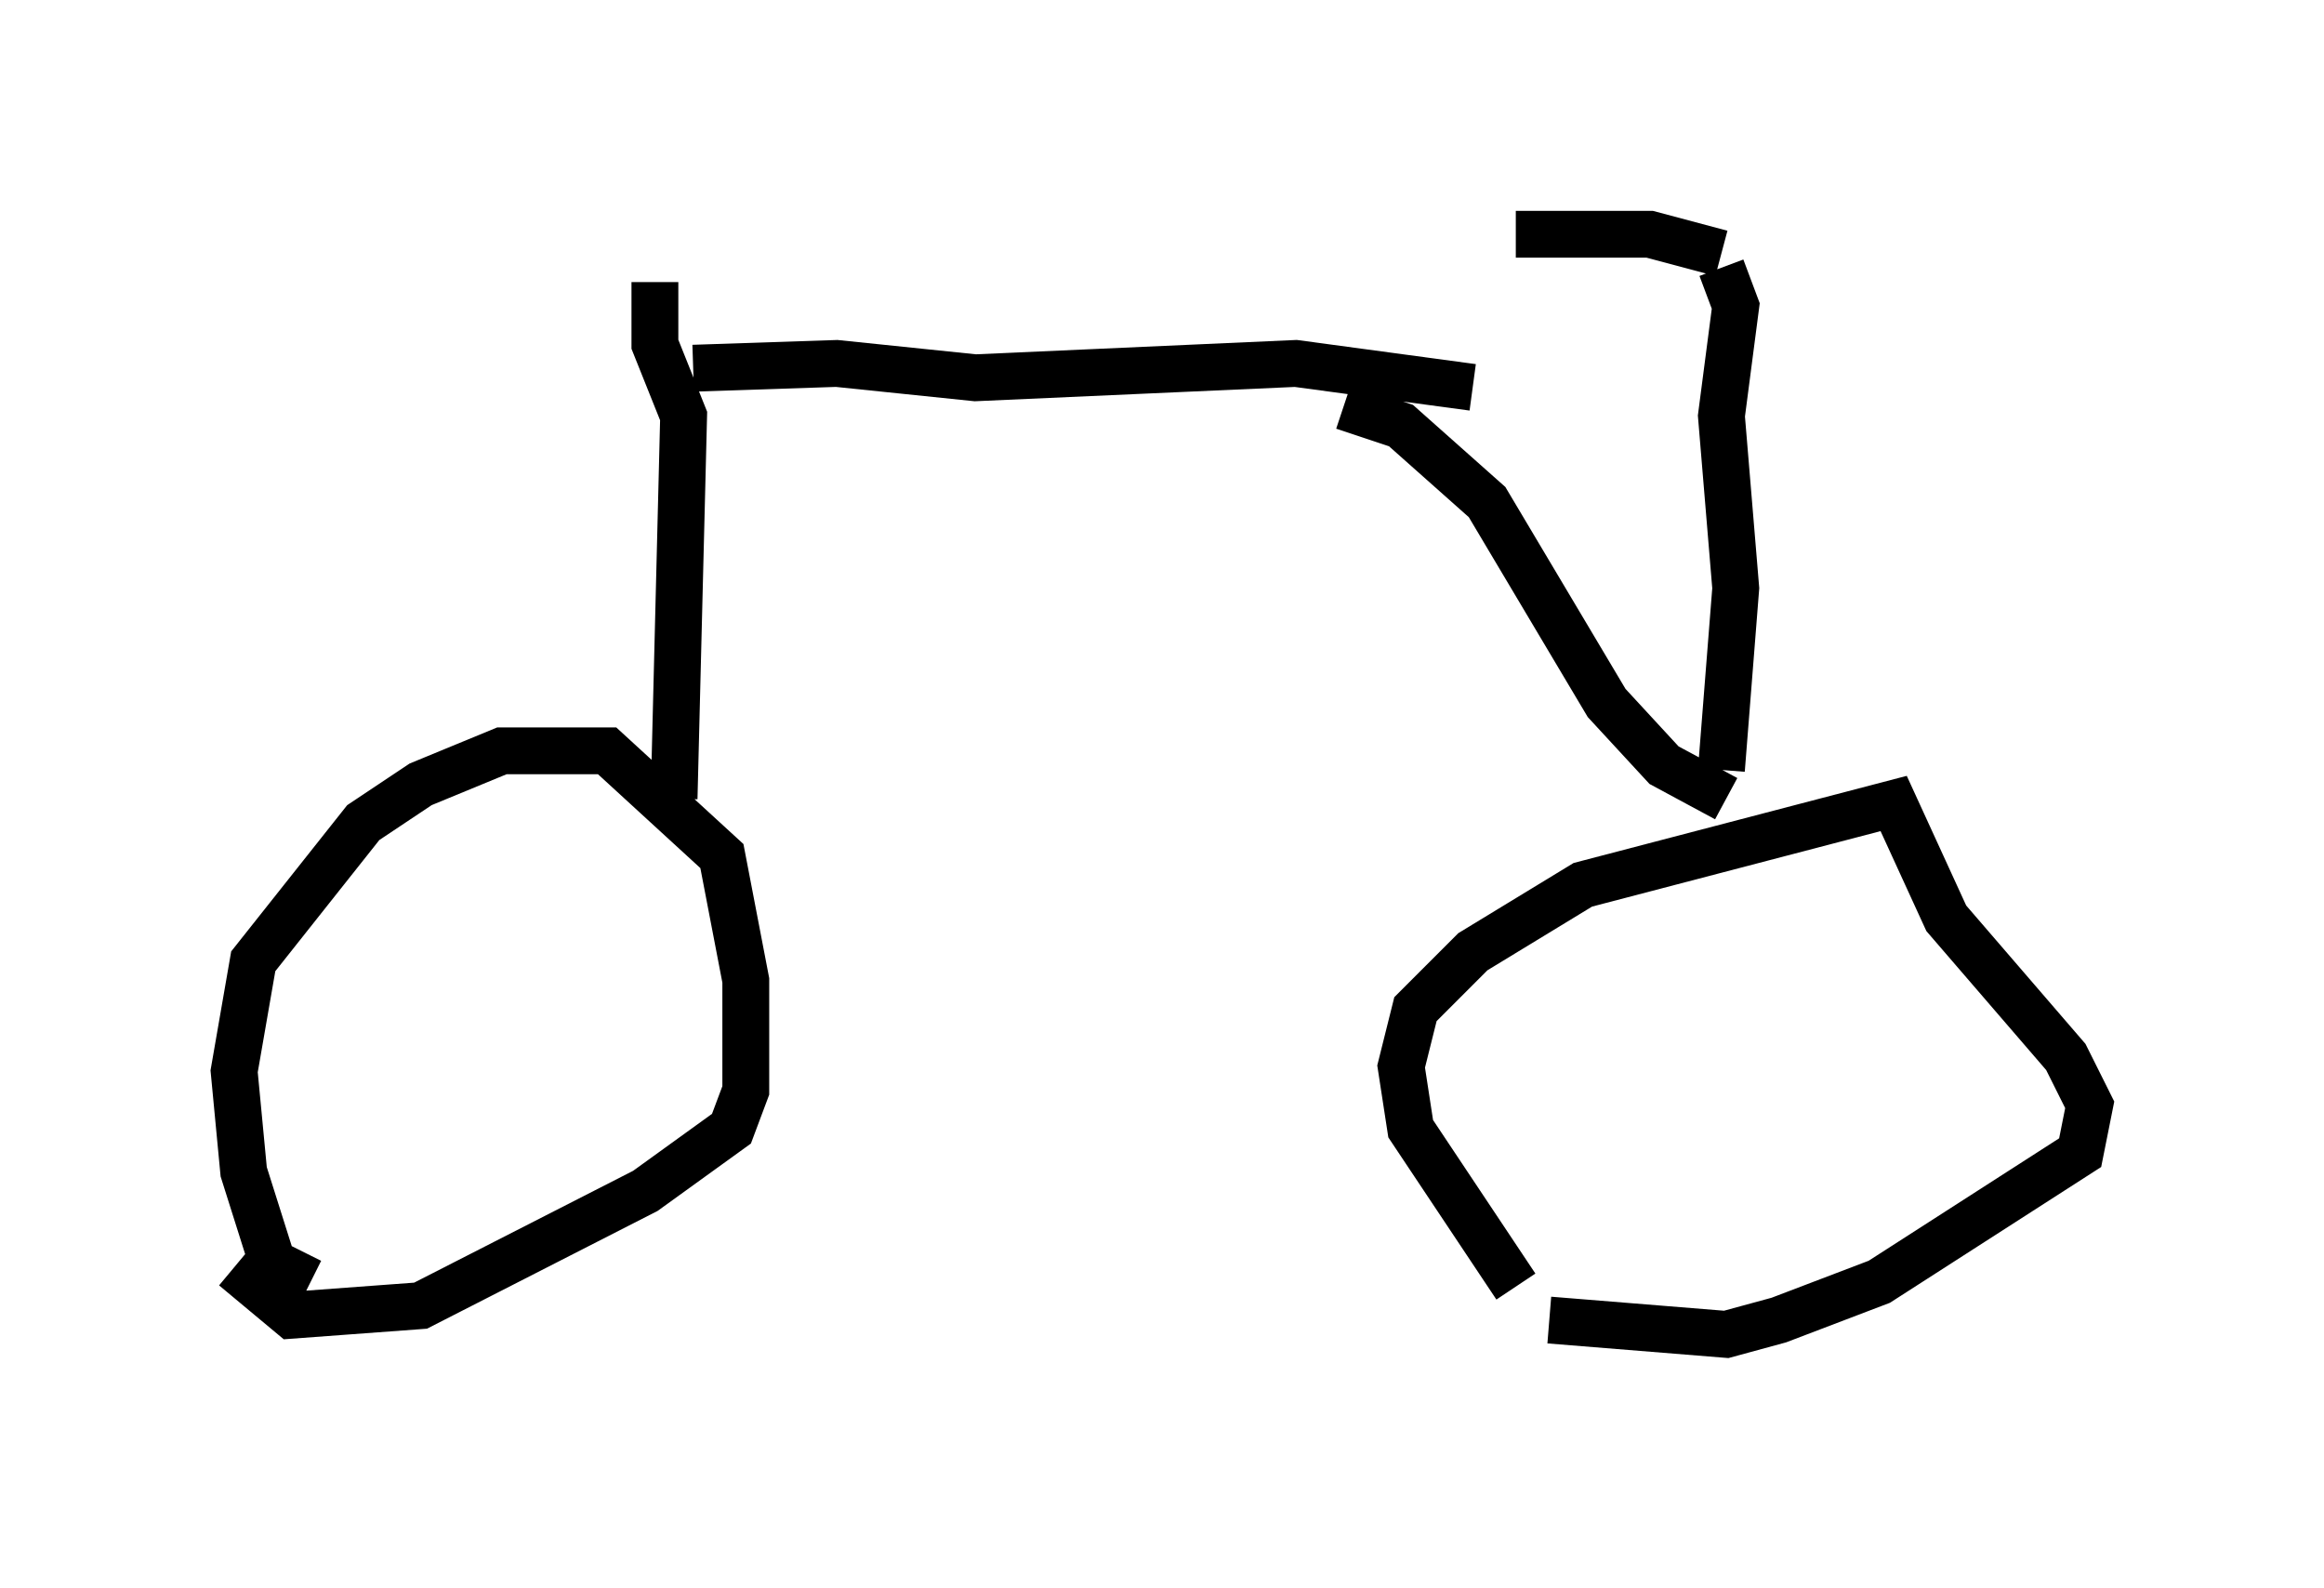 <?xml version="1.0" encoding="utf-8" ?>
<svg baseProfile="full" height="33.888" version="1.1" width="49.609" xmlns="http://www.w3.org/2000/svg" xmlns:ev="http://www.w3.org/2001/xml-events" xmlns:xlink="http://www.w3.org/1999/xlink"><defs /><rect fill="white" height="33.888" width="49.609" x="0" y="0" /><path d="M37.055, 28.888 m-4.696, -1.429 l-2.246, -3.369 -0.204, -1.327 l0.306, -1.225 1.225, -1.225 l2.348, -1.429 6.635, -1.735 l1.123, 2.45 2.552, 2.96 l0.51, 1.021 -0.204, 1.021 l-4.288, 2.756 -2.144, 0.817 l-1.123, 0.306 -3.777, -0.306 m-26.44, -0.817 l-0.817, -0.408 -0.613, -1.94 l-0.204, -2.144 0.408, -2.348 l2.348, -2.96 1.225, -0.817 l1.735, -0.715 2.246, 0.0 l2.45, 2.246 0.51, 2.654 l0.0, 2.348 -0.306, 0.817 l-1.838, 1.327 -4.798, 2.45 l-2.756, 0.204 -1.225, -1.021 m9.392, -10.004 l0.204, -8.167 -0.613, -1.531 l0.0, -1.327 m0.817, 1.838 l3.063, -0.102 2.96, 0.306 l6.84, -0.306 3.777, 0.51 m-2.756, 0.408 l1.225, 0.408 1.838, 1.633 l2.552, 4.288 1.225, 1.327 l1.327, 0.715 m-0.102, -0.613 l0.306, -3.879 -0.306, -3.675 l0.306, -2.348 -0.306, -0.817 m0.0, -0.306 l-1.531, -0.408 -2.858, 0.0 " fill="none" stroke="black" stroke-width="1" /></svg>